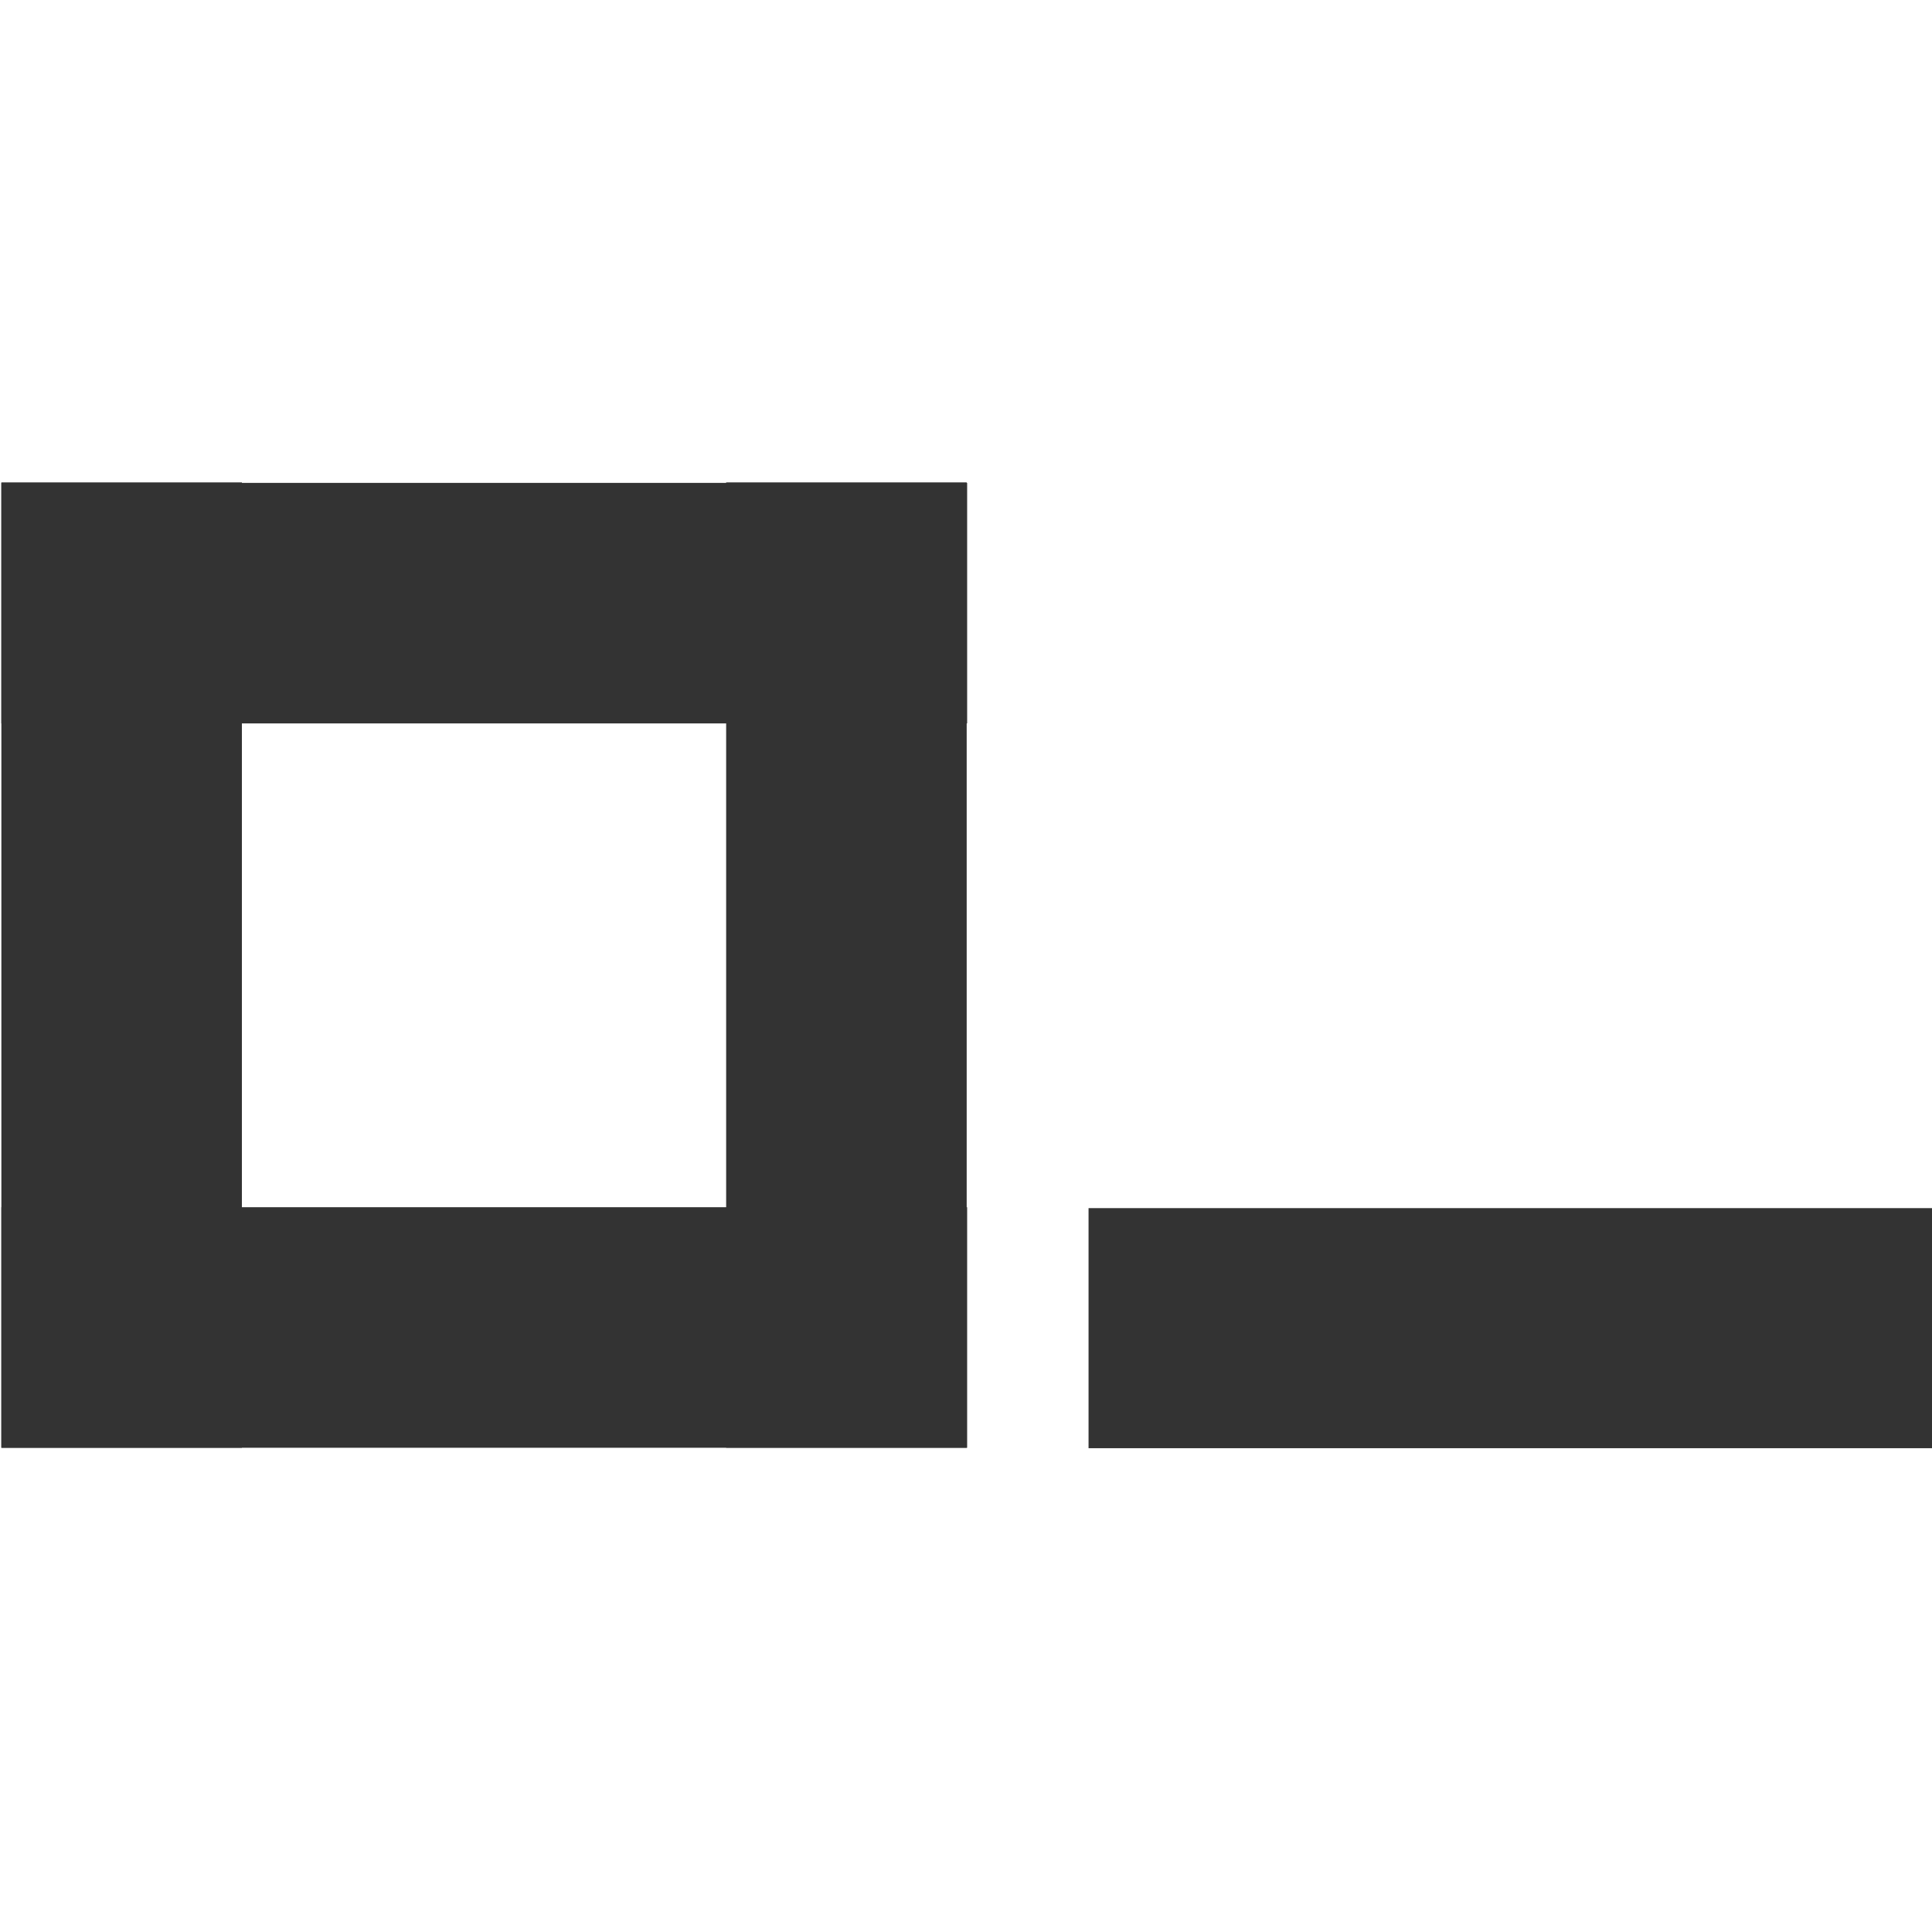 <?xml version="1.0" encoding="UTF-8" standalone="no"?>
<svg
   xmlns:dc="http://purl.org/dc/elements/1.1/"
   xmlns:cc="http://creativecommons.org/ns#"
   xmlns:rdf="http://www.w3.org/1999/02/22-rdf-syntax-ns#"
   xmlns:svg="http://www.w3.org/2000/svg"
   xmlns="http://www.w3.org/2000/svg"
   xmlns:sodipodi="http://sodipodi.sourceforge.net/DTD/sodipodi-0.dtd"
   xmlns:inkscape="http://www.inkscape.org/namespaces/inkscape"
   sodipodi:docname="ct_list_todo.svg"
   inkscape:version="1.0 (4035a4fb49, 2020-05-01)"
   id="svg29"
   version="1.1"
   viewBox="0 0 4.233 4.233"
   height="16"
   width="16">
  <defs
     id="defs23" />
  <sodipodi:namedview
     inkscape:snap-global="false"
     units="px"
     inkscape:window-maximized="1"
     inkscape:window-y="22"
     inkscape:window-x="-8"
     inkscape:window-height="715"
     inkscape:window-width="1366"
     showgrid="true"
     inkscape:document-rotation="0"
     inkscape:current-layer="layer1"
     inkscape:document-units="mm"
     inkscape:cy="10.081097"
     inkscape:cx="11.615635"
     inkscape:zoom="5.6188694"
     inkscape:pageshadow="2"
     inkscape:pageopacity="0.0"
     borderopacity="1.0"
     bordercolor="#666666"
     pagecolor="#ffffff"
     id="base">
    <inkscape:grid
       id="grid18"
       type="xygrid" />
  </sodipodi:namedview>
  <g
     id="layer1"
     inkscape:groupmode="layer"
     inkscape:label="Capa 1">
    <path
       id="path15"
       d="M 2.118,1.057 H 1.591 v 2.115 h 0.527 z"
       style="color:#bebebe;fill:#333333;stroke-width:0.352;marker:none" />
    <path
       id="path17"
       d="M 2.385,2.647 V 3.173 H 4.233 V 2.647 Z"
       style="color:#bebebe;fill:#333333;stroke-width:0.329;marker:none" />
    <path
       style="color:#bebebe;fill:#333333;stroke-width:0.352;marker:none"
       d="M 0.53,1.057 H 0.003 v 2.115 h 0.527 z"
       id="path20" />
    <path
       id="path22"
       d="M 2.119,1.585 V 1.058 H 0.003 V 1.585 Z"
       style="color:#bebebe;fill:#333333;stroke-width:0.352;marker:none" />
    <path
       style="color:#bebebe;fill:#333333;stroke-width:0.352;marker:none"
       d="M 2.119,3.172 V 2.645 H 0.003 v 0.527 z"
       id="path24" />
  </g>
</svg>
